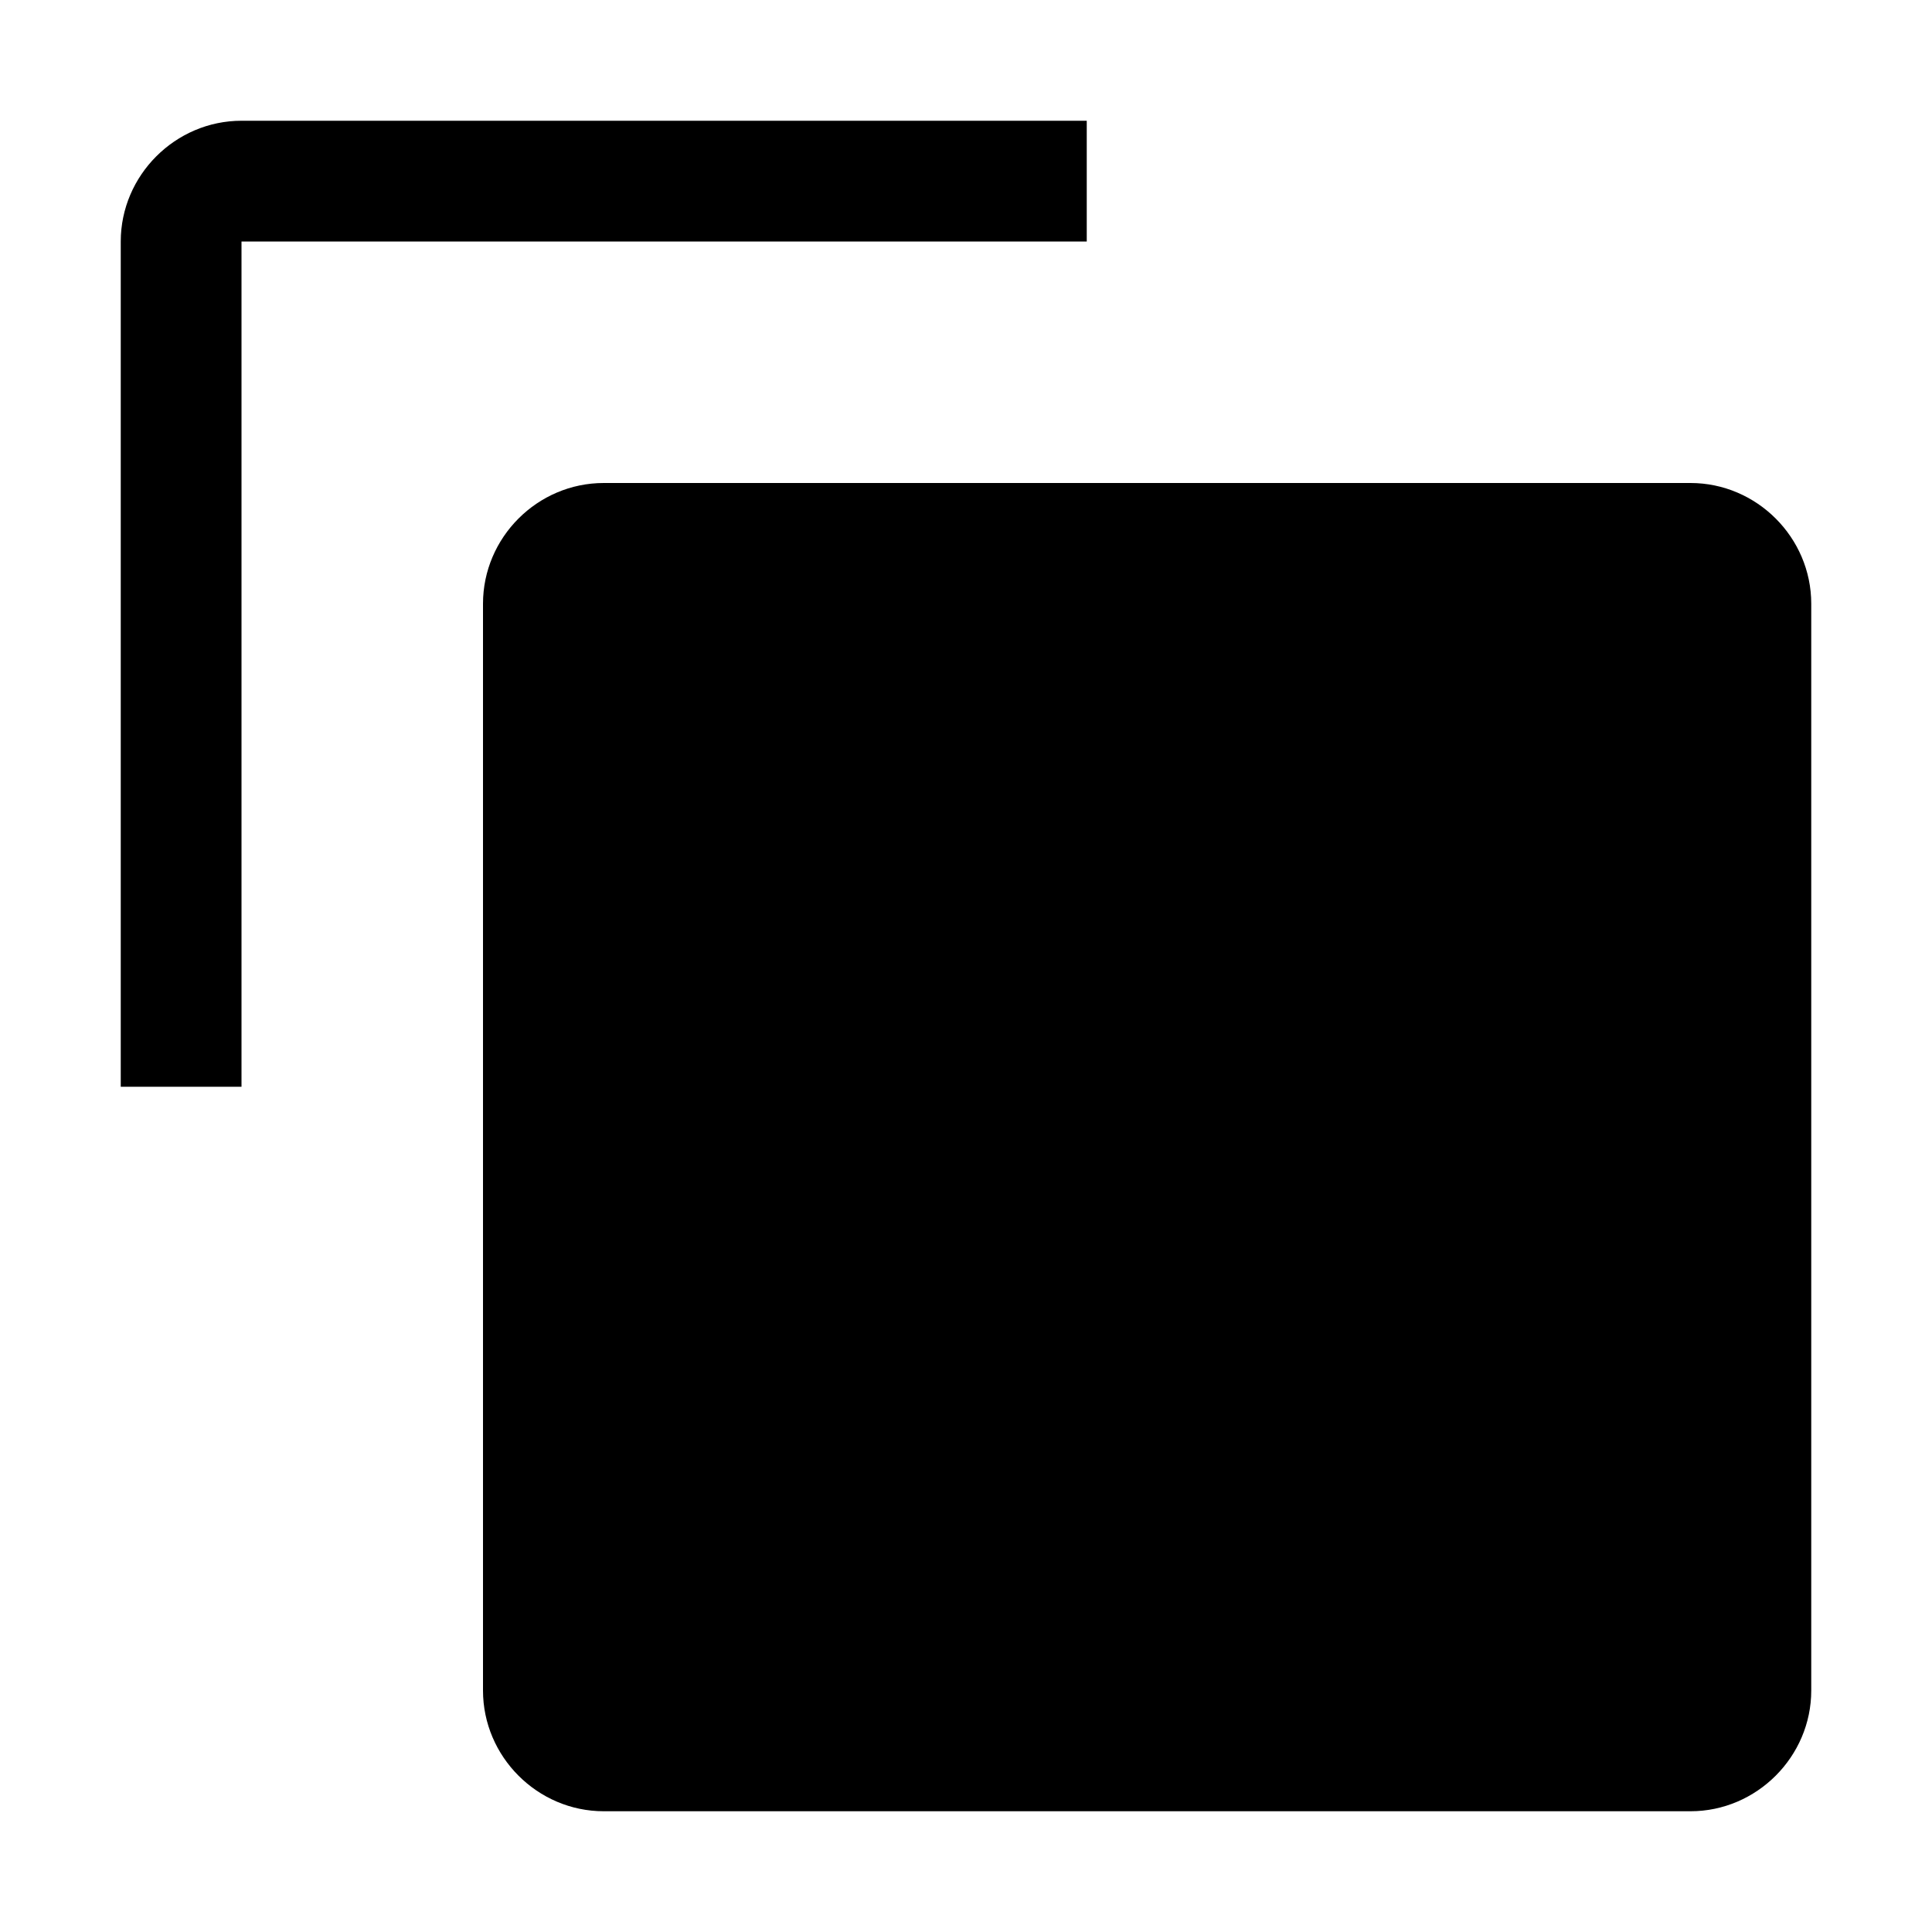 <svg id="strib-copy-filled" viewBox="0 0 16 16" width="16" height="16" fill="currentcolor" class="strib-icon strib-copy-filled" xmlns="http://www.w3.org/2000/svg" clip-rule="evenodd" fill-rule="evenodd">
  <path d="M14 4H5c-.549 0-1 .451-1 1v9c0 .548.451 1 1 1h9c.548 0 1-.452 1-1V5c0-.549-.452-1-1-1"/>
  <path d="M2 9H1V2c0-.548.452-1 1-1h7v1H2z"/>
</svg>